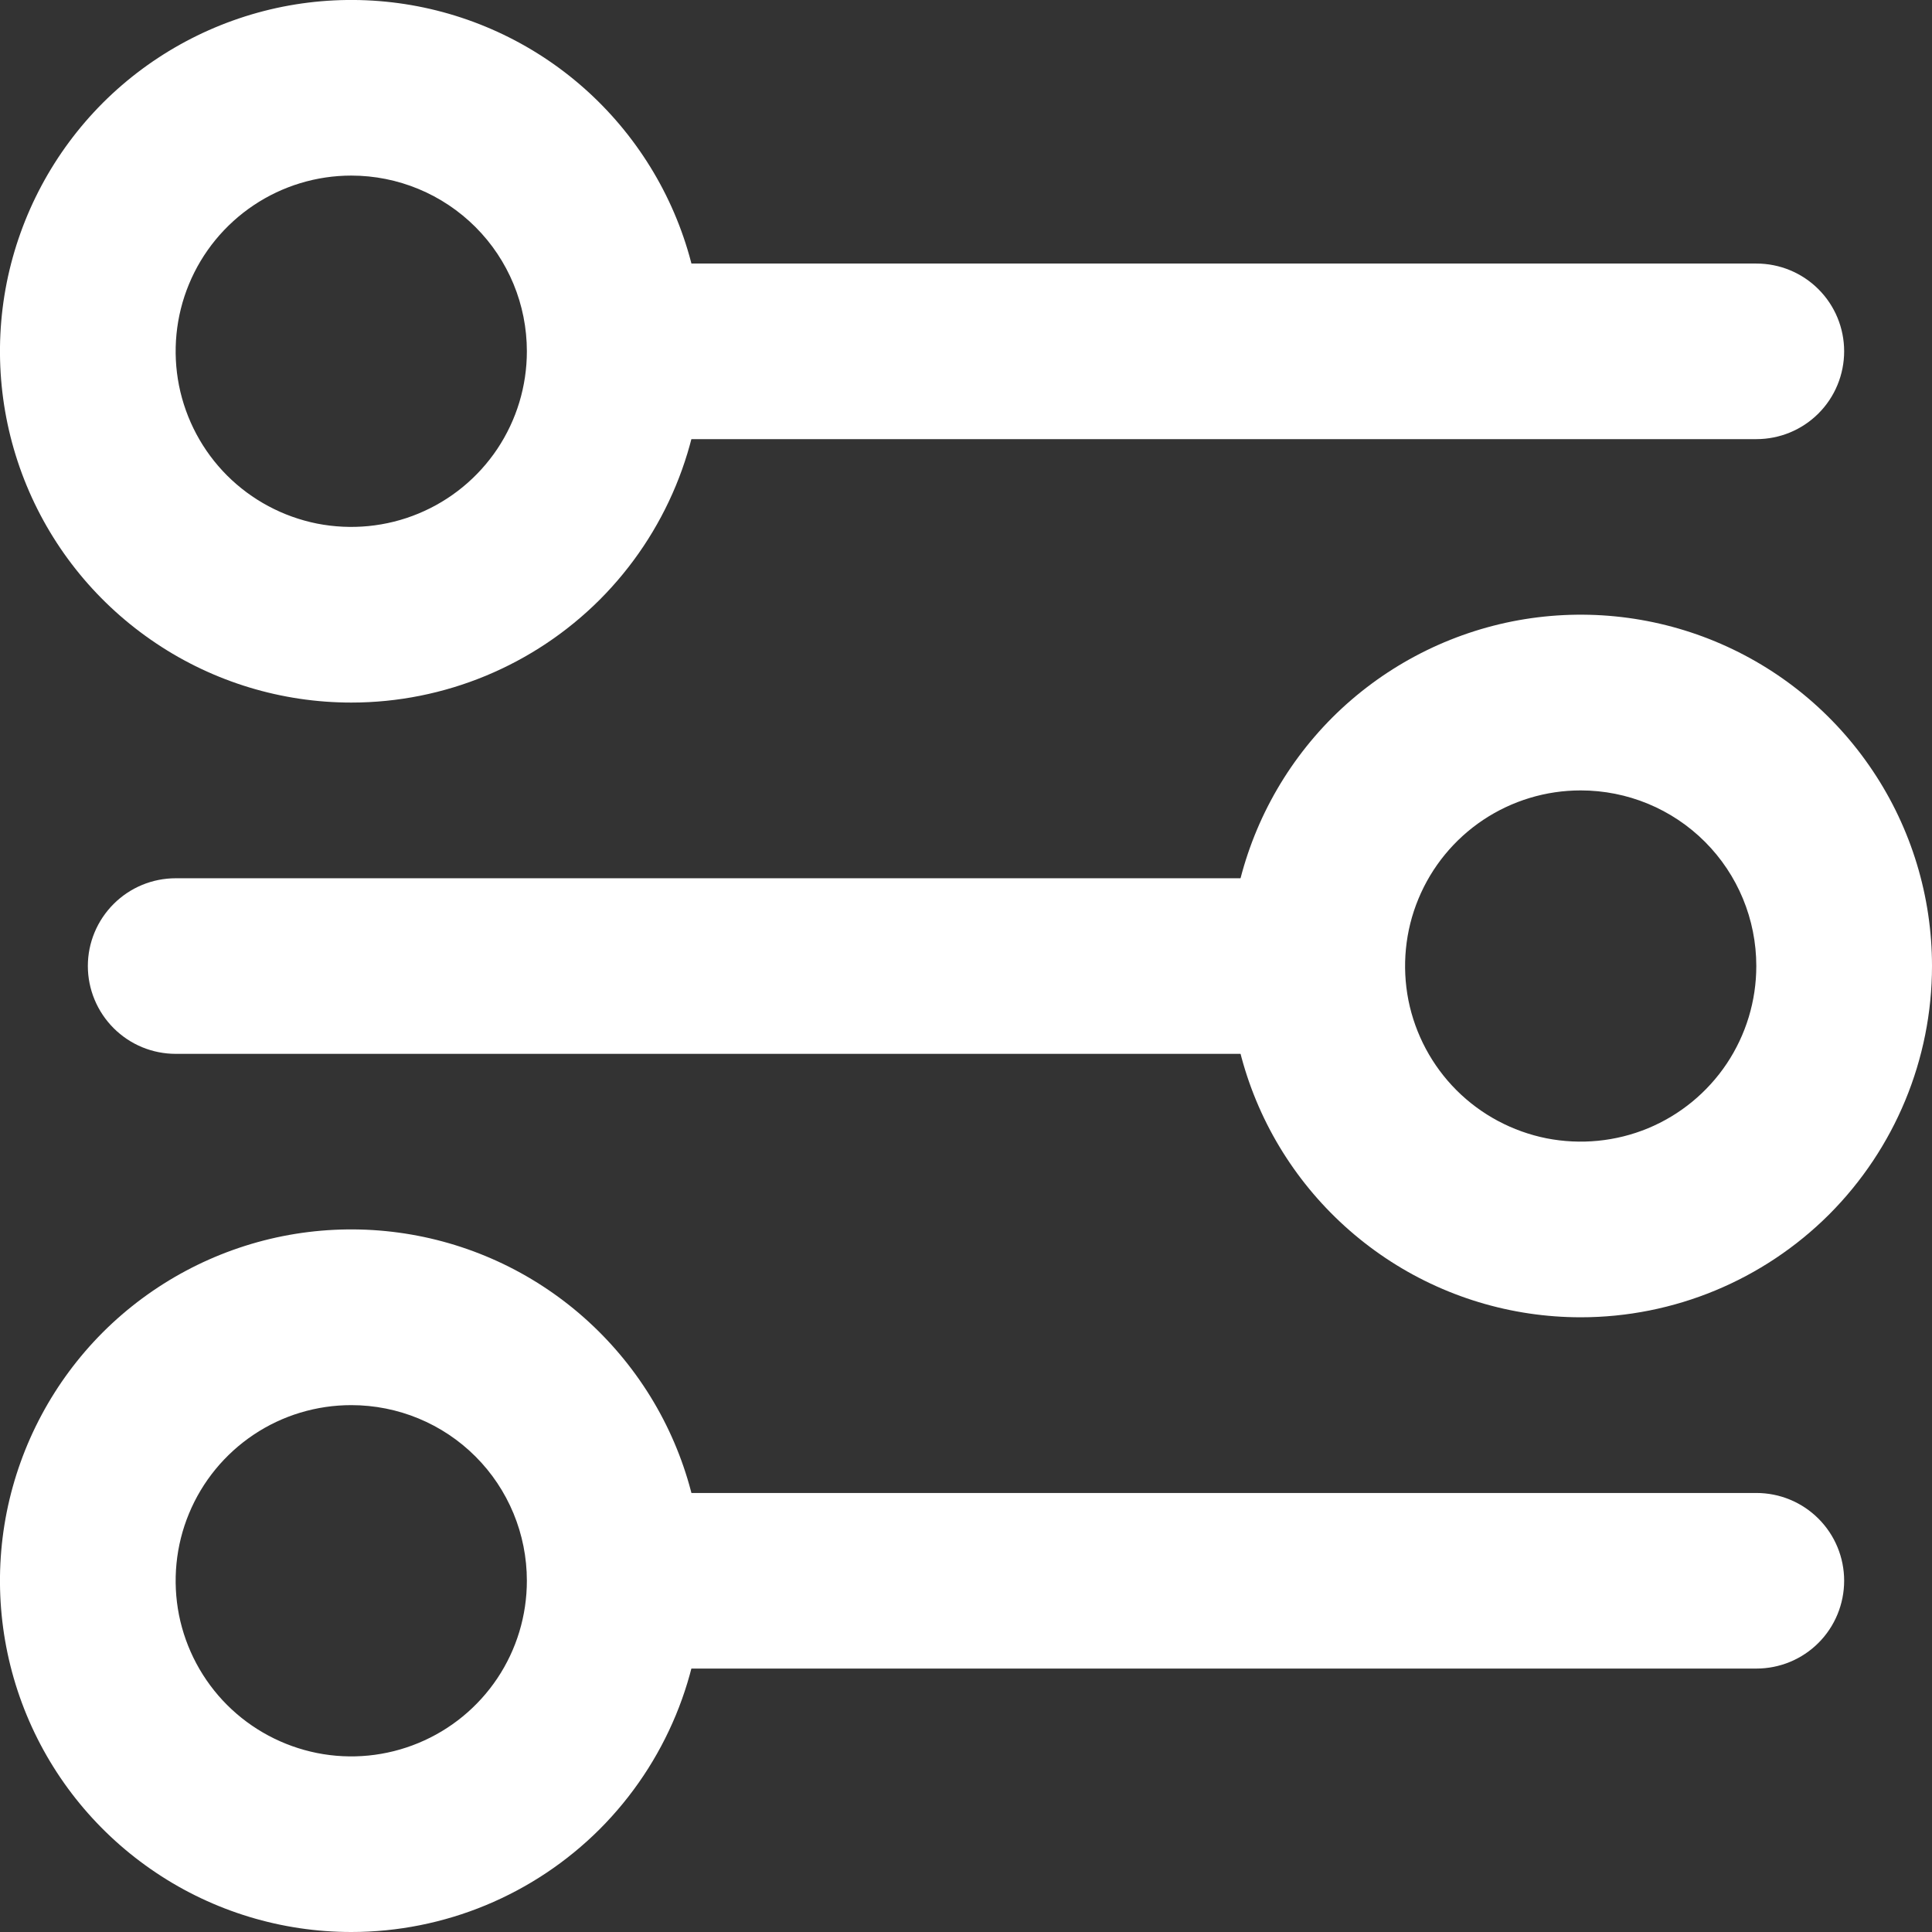 <svg width="17" height="17" viewBox="0 0 17 17" fill="none" xmlns="http://www.w3.org/2000/svg">
<rect x="0" y="0" width="17" height="17" fill="#333333" stroke="none"/>
<path d="M3.091 6.182C2.48 6.182 1.882 6.001 1.374 5.661C0.865 5.321 0.469 4.839 0.235 4.274C0.001 3.709 -0.06 3.088 0.059 2.488C0.179 1.888 0.473 1.338 0.905 0.905C1.338 0.473 1.888 0.179 2.488 0.059C3.088 -0.06 3.709 0.001 4.274 0.235C4.839 0.469 5.321 0.865 5.661 1.374C6.001 1.882 6.182 2.48 6.182 3.091C6.182 3.911 5.856 4.697 5.277 5.277C4.697 5.856 3.911 6.182 3.091 6.182ZM3.091 1.545C2.785 1.545 2.486 1.636 2.232 1.806C1.978 1.976 1.78 2.217 1.663 2.5C1.546 2.782 1.516 3.093 1.575 3.392C1.635 3.692 1.782 3.968 1.998 4.184C2.214 4.4 2.49 4.547 2.789 4.607C3.089 4.666 3.4 4.636 3.682 4.519C3.965 4.402 4.206 4.204 4.376 3.95C4.546 3.695 4.636 3.397 4.636 3.091C4.636 2.681 4.474 2.288 4.184 1.998C3.894 1.708 3.501 1.545 3.091 1.545Z" fill="white"/>
<path d="M13.909 11.591C13.298 11.591 12.7 11.41 12.192 11.07C11.684 10.73 11.287 10.248 11.053 9.683C10.819 9.118 10.758 8.497 10.877 7.897C10.997 7.297 11.291 6.747 11.723 6.314C12.156 5.882 12.706 5.588 13.306 5.468C13.906 5.349 14.527 5.41 15.092 5.644C15.657 5.878 16.139 6.274 16.479 6.783C16.819 7.291 17 7.889 17 8.5C17 9.32 16.674 10.106 16.095 10.686C15.515 11.265 14.729 11.591 13.909 11.591ZM13.909 6.955C13.603 6.955 13.305 7.045 13.05 7.215C12.796 7.385 12.598 7.626 12.481 7.909C12.364 8.191 12.334 8.502 12.393 8.802C12.453 9.101 12.6 9.377 12.816 9.593C13.032 9.809 13.308 9.956 13.607 10.016C13.907 10.075 14.218 10.045 14.501 9.928C14.783 9.811 15.024 9.613 15.194 9.359C15.364 9.104 15.454 8.806 15.454 8.5C15.454 8.09 15.292 7.697 15.002 7.407C14.712 7.117 14.319 6.955 13.909 6.955Z" fill="white"/>
<path d="M3.091 17C2.48 17 1.882 16.819 1.374 16.479C0.865 16.139 0.469 15.657 0.235 15.092C0.001 14.527 -0.06 13.906 0.059 13.306C0.179 12.706 0.473 12.156 0.905 11.723C1.338 11.291 1.888 10.997 2.488 10.877C3.088 10.758 3.709 10.819 4.274 11.053C4.839 11.287 5.321 11.684 5.661 12.192C6.001 12.7 6.182 13.298 6.182 13.909C6.182 14.729 5.856 15.515 5.277 16.095C4.697 16.674 3.911 17 3.091 17ZM3.091 12.364C2.785 12.364 2.486 12.454 2.232 12.624C1.978 12.794 1.78 13.035 1.663 13.318C1.546 13.6 1.516 13.911 1.575 14.211C1.635 14.51 1.782 14.786 1.998 15.002C2.214 15.218 2.49 15.365 2.789 15.425C3.089 15.485 3.4 15.454 3.682 15.337C3.965 15.22 4.206 15.022 4.376 14.768C4.546 14.514 4.636 14.215 4.636 13.909C4.636 13.499 4.474 13.106 4.184 12.816C3.894 12.526 3.501 12.364 3.091 12.364Z" fill="white"/>
<path d="M15.455 3.864H5.409V2.319H15.455C15.66 2.319 15.856 2.4 16.001 2.545C16.146 2.69 16.227 2.886 16.227 3.091C16.227 3.296 16.146 3.493 16.001 3.638C15.856 3.783 15.66 3.864 15.455 3.864Z" fill="white"/>
<path d="M11.592 9.273H1.546C1.341 9.273 1.145 9.192 1 9.047C0.855 8.902 0.773 8.705 0.773 8.5C0.773 8.295 0.855 8.099 1 7.954C1.145 7.809 1.341 7.728 1.546 7.728H11.592V9.273Z" fill="white"/>
<path d="M15.455 14.682H5.409V13.137H15.455C15.66 13.137 15.856 13.218 16.001 13.363C16.146 13.508 16.227 13.704 16.227 13.909C16.227 14.114 16.146 14.311 16.001 14.456C15.856 14.601 15.66 14.682 15.455 14.682Z" fill="white"/>
</svg>
